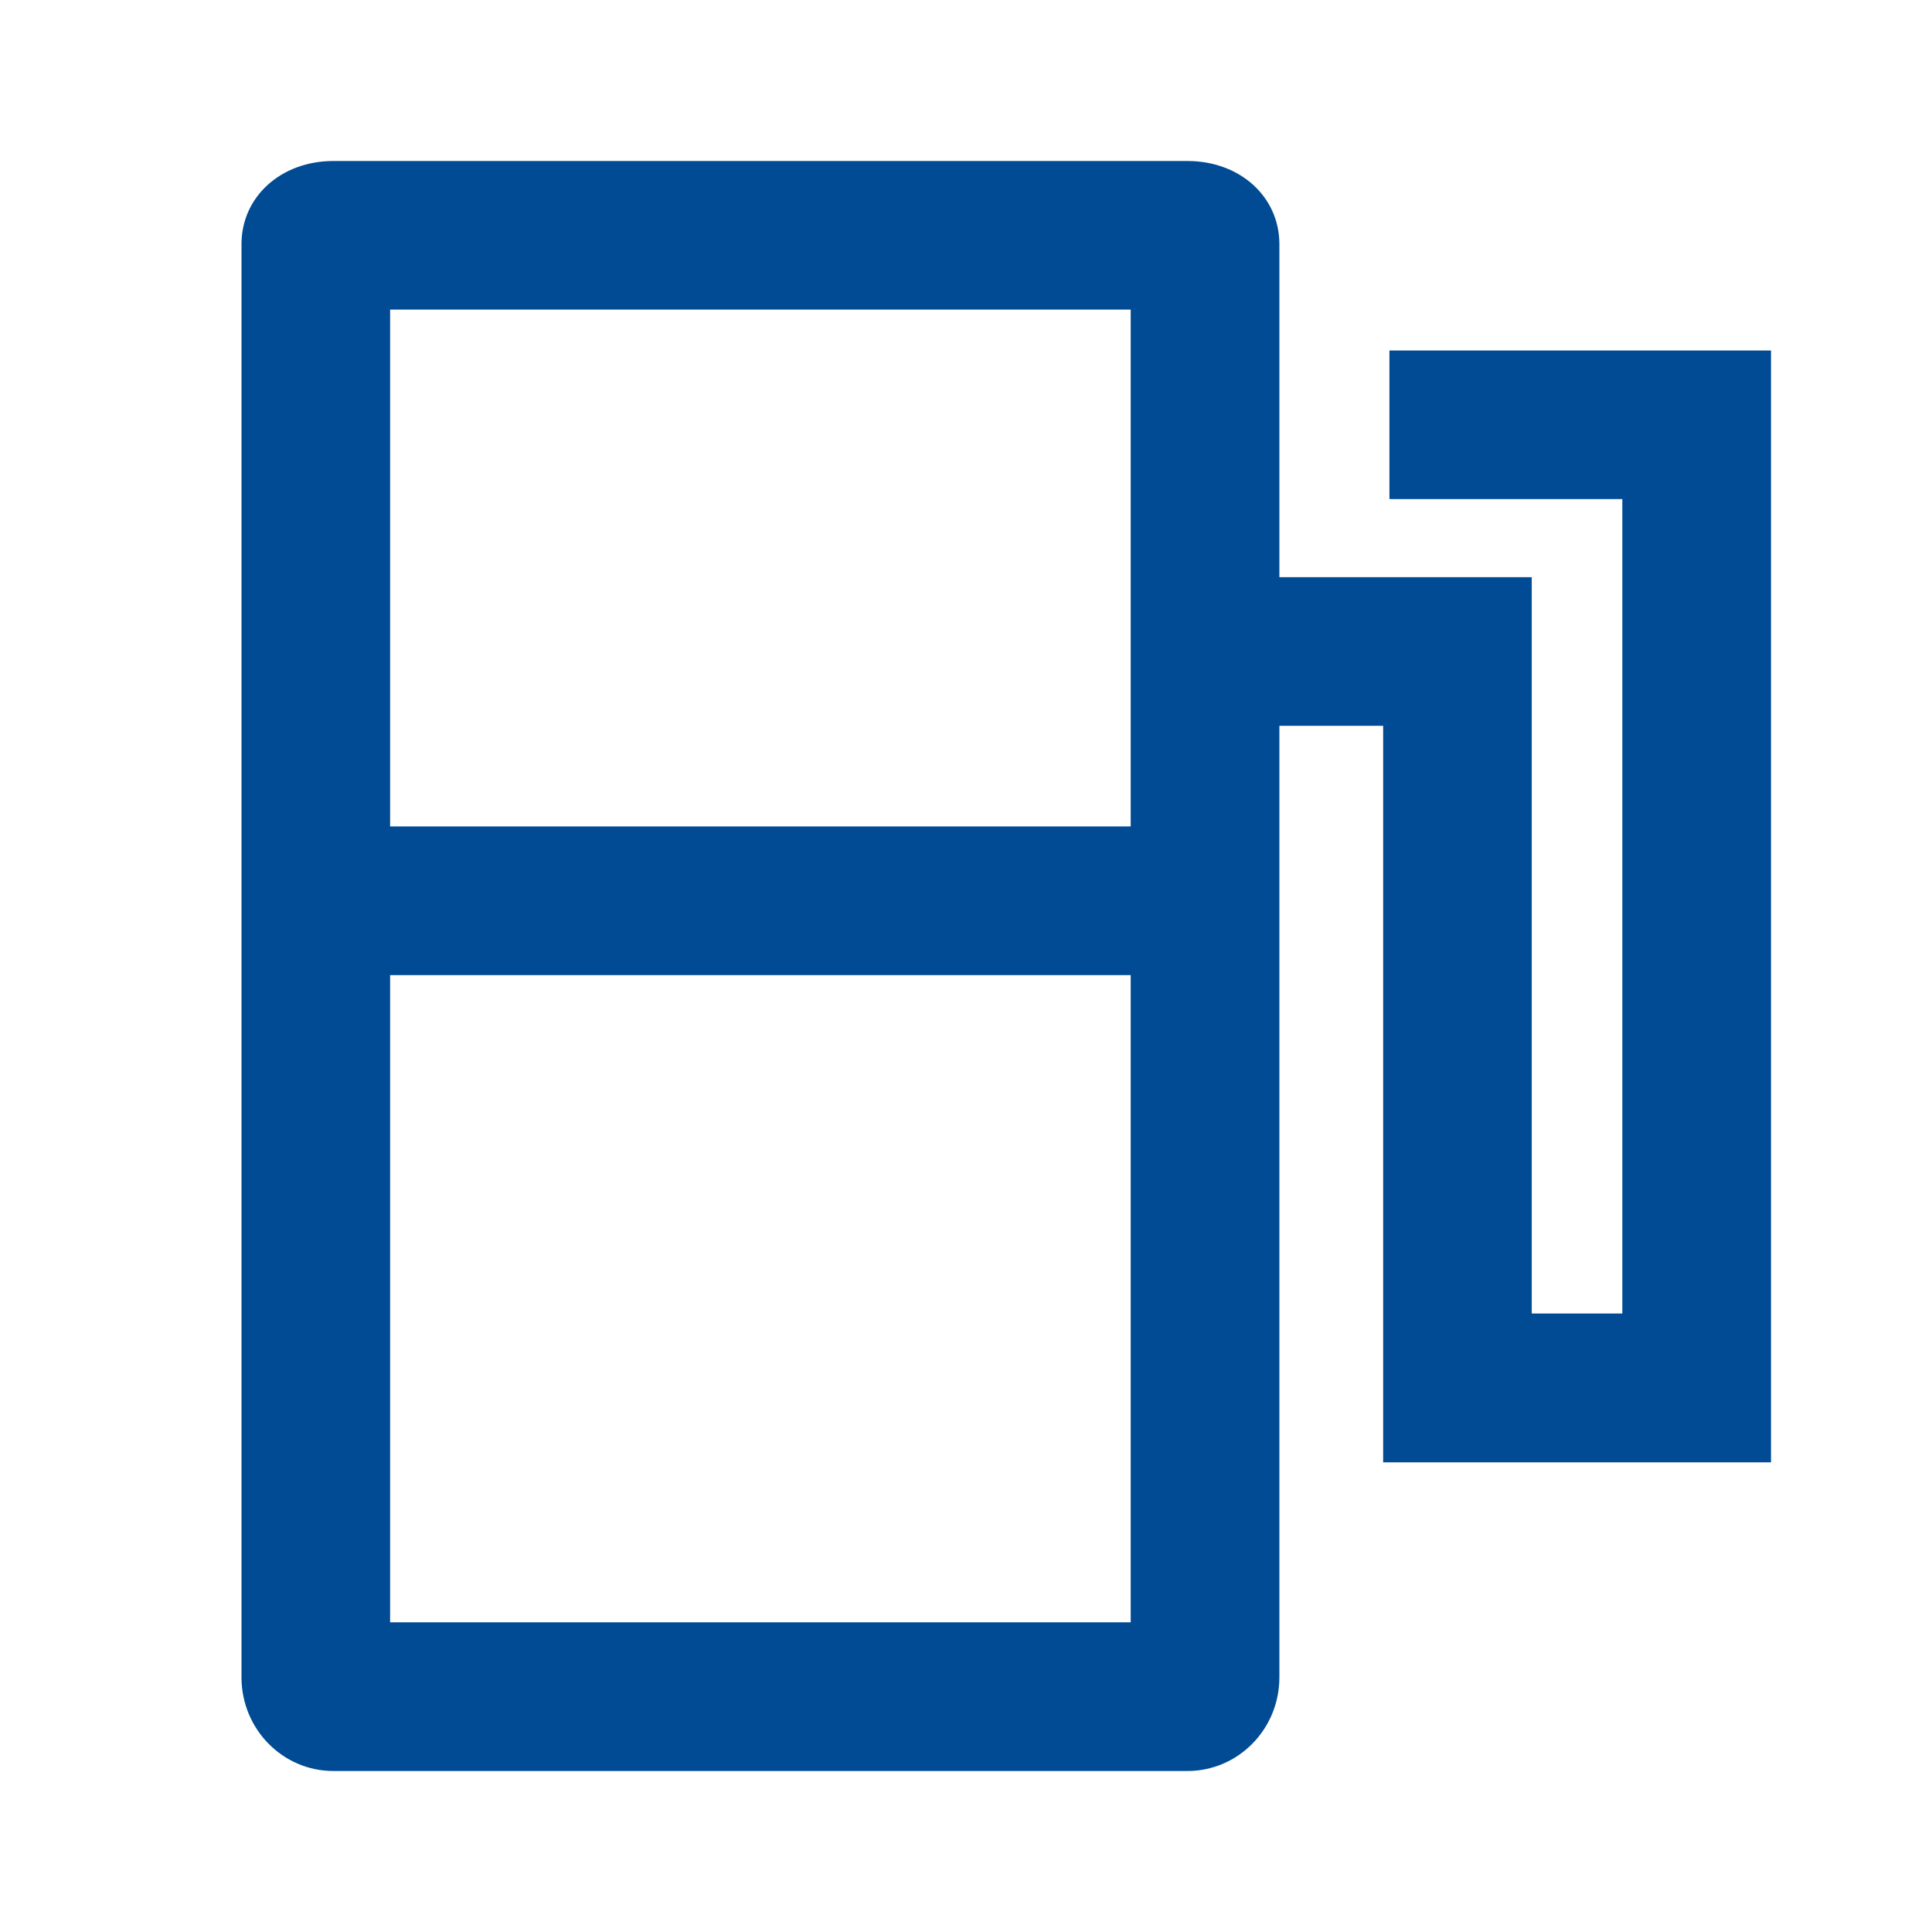 <svg xmlns="http://www.w3.org/2000/svg" xmlns:xlink="http://www.w3.org/1999/xlink" width="24" height="24" viewBox="0 0 24 24">
    <defs>
        <filter id="prefix__a">
            <feColorMatrix in="SourceGraphic" values="0 0 0 0 0 0 0 0 0 0.294 0 0 0 0 0.576 0 0 0 1 0"/>
        </filter>
        <path id="prefix__b" d="M4.847 20.153h9.199v-8.04h-9.2v8.04zm0-9.887h9.199v-6.42h-9.2v6.42zM17.26 4.355V6.2h2.893v10.117h-1.125V7.17h-3.135V3.033c0-.589-.49-1.033-1.142-1.033H4.141C3.491 2 3 2.444 3 3.032v17.805C3 21.48 3.512 22 4.141 22h10.61c.63 0 1.142-.52 1.142-1.163V9.016h1.289v9.15H22V4.354h-4.74z"/>
    </defs>
    <g fill="none" fill-rule="evenodd" filter="url(#prefix__a)" transform="translate(-153 -1660)">
        <g transform="translate(153 1660)">
            <use fill="#004B93" xlink:href="#prefix__b"/>
        </g>
    </g>
</svg>

